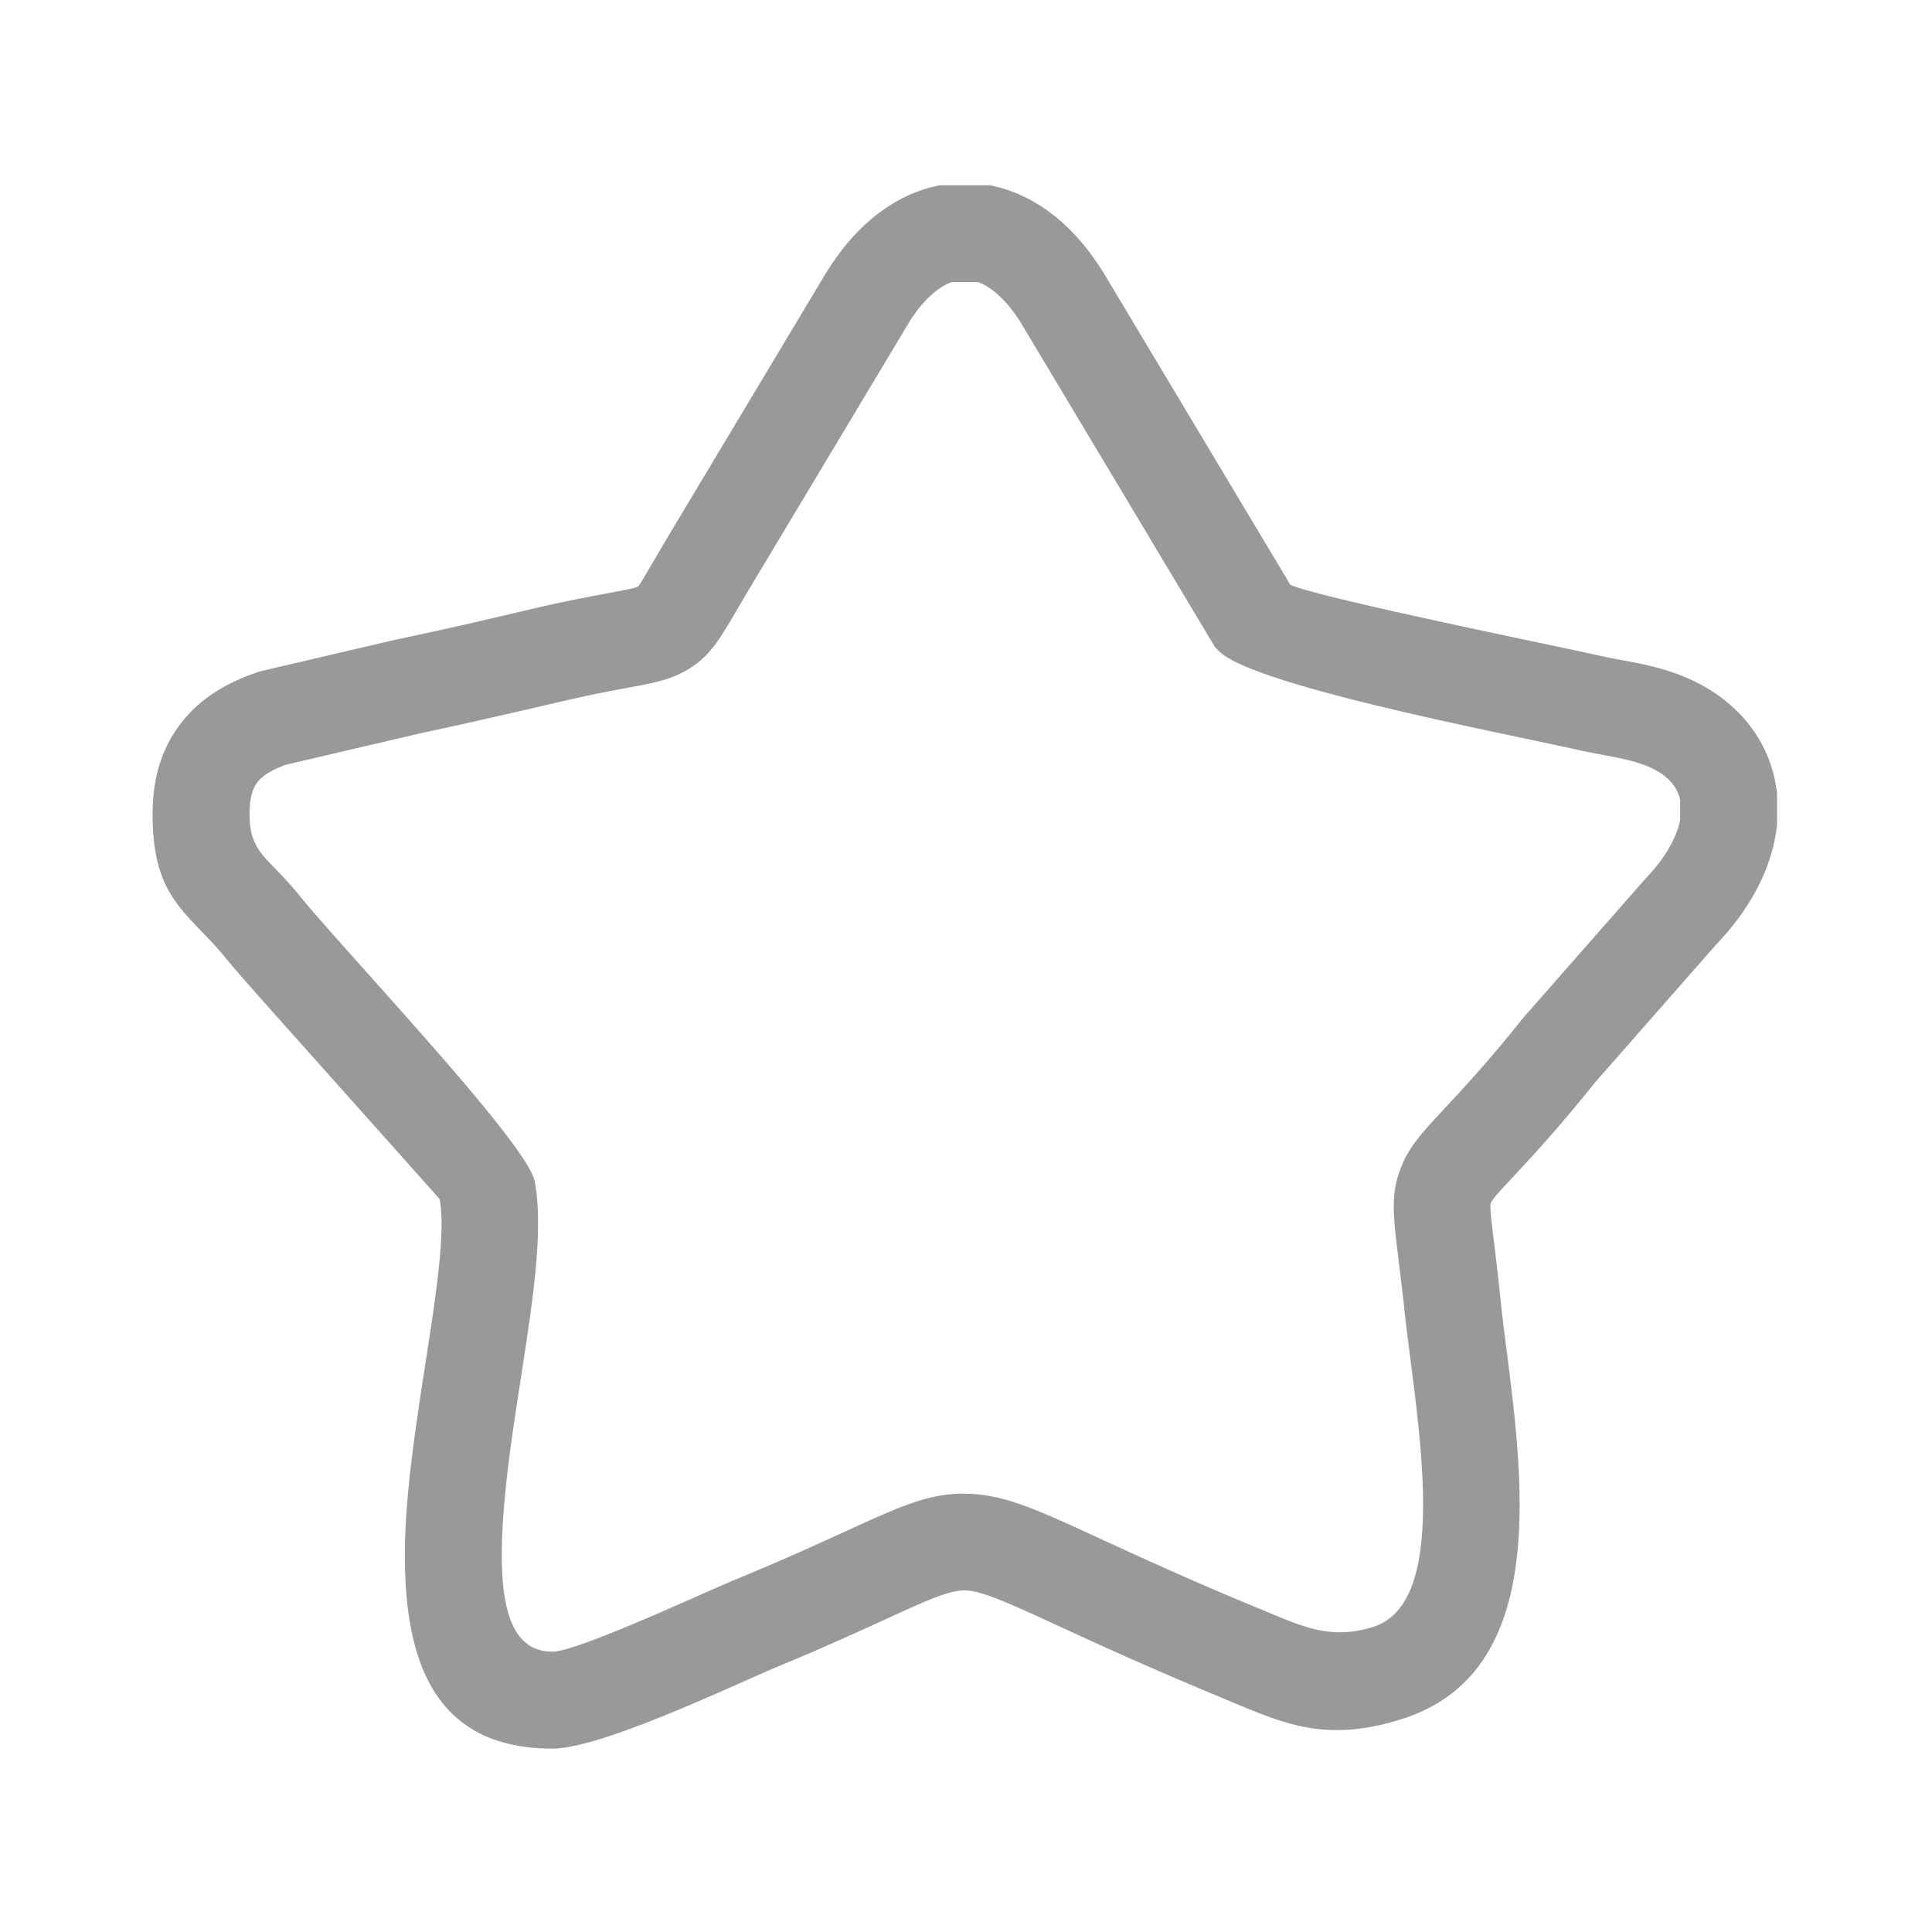 <?xml version="1.0" standalone="no"?><!DOCTYPE svg PUBLIC "-//W3C//DTD SVG 1.1//EN" "http://www.w3.org/Graphics/SVG/1.1/DTD/svg11.dtd"><svg t="1706179281856" class="icon" viewBox="0 0 1024 1024" version="1.1" xmlns="http://www.w3.org/2000/svg" p-id="2170" xmlns:xlink="http://www.w3.org/1999/xlink" width="200" height="200"><path d="M132.251 431.527c0 14.736 5.167 20.09 12.692 27.881 4.363 4.521 9.199 9.524 14.571 16.198 5.936 7.373 20.46 23.638 37.345 42.541 36.79 41.204 83.895 93.933 86.544 108.021 4.833 25.604-1.011 63.376-7.314 104.124-4.903 31.713-10.125 65.434-10.125 94.088 0 29.109 5.905 51.046 26.812 51.046 10.352 0 53.335-19.032 80.123-30.891 6.659-2.944 12.45-5.507 18.875-8.158 23.896-9.866 41.78-18.057 55.863-24.498 31.519-14.421 46.767-21.391 67.949-20.049 18.642 1.171 35.364 8.873 67.654 23.758 20.391 9.386 47.581 21.911 84.124 37.023h0.106l5.514 2.294c19.017 7.971 33.729 14.119 54.958 7.336 36.283-11.599 26.719-86.337 19.691-141.221-1.317-10.33-2.587-20.172-3.311-27.158-0.731-7.043-1.968-17.112-3.009-25.588-3.066-25.092-4.409-36.08 1.708-50.639 4.457-10.598 10.939-17.552 22.439-29.907 9.484-10.183 23.107-24.79 41.099-47.263l0.699-0.903 64.36-73.274 0.806-0.901c5.677-5.923 10.061-11.871 13.168-17.656 2.497-4.636 4.123-9.034 4.904-13.084v-10.83c-0.797-3.566-2.538-6.849-5.132-9.665-3.498-3.784-8.695-6.98-15.52-9.285-6.555-2.216-12.916-3.401-19.642-4.646-4.506-0.842-9.175-1.71-14.112-2.822-5.197-1.173-14.713-3.192-26.327-5.641-53.226-11.228-148.591-31.361-163.687-46.651l-2.114-2.153-1.603-2.664-100.037-167.133-0.098-0.199c-4.352-7.391-9.102-13.207-14.03-17.424-3.246-2.78-6.491-4.774-9.663-5.978h-14.305c-3.166 1.204-6.425 3.198-9.668 5.978-4.927 4.217-9.677 10.033-14.03 17.424l-0.096 0.199-83.437 139.208-0.016-0.01-5.549 9.433c-10.884 18.616-15.677 26.782-28.188 33.823-8.644 4.857-17.043 6.423-31.973 9.205-8.225 1.529-19.14 3.57-35.911 7.493-8.197 1.916-16.995 3.978-35.623 8.213-12.216 2.782-24.533 5.514-37.05 8.147l0.006 0.031-71.009 16.59c-6.728 2.393-11.936 5.264-14.976 8.969-2.849 3.47-4.455 8.957-4.455 17.268z m-24.236 63.394c-16.096-16.663-27.137-28.091-27.137-63.394 0-21.009 5.868-37.072 16.287-49.771 10.029-12.233 23.439-20.078 39.287-25.458l1.318-0.445 1.086-0.254 72.194-16.869 0.606-0.095a2350.64 2350.64 0 0 0 36.836-8.083c5.378-1.22 20.013-4.652 35.224-8.212 15.72-3.674 28.605-6.086 38.319-7.894 9.331-1.734 14.589-2.721 16.125-3.585 0.555-0.307 3.172-4.78 9.126-14.963l5.663-9.622 0.098-0.199 83.435-139.208 0.019 0.012c7.348-12.45 15.732-22.574 24.744-30.281 10.334-8.847 21.613-14.736 33.315-17.611l3.27-0.805h27.105l3.262 0.805c11.704 2.875 22.977 8.764 33.314 17.611 9.012 7.707 17.397 17.831 24.75 30.281l0.017-0.012 97.617 163.08c11.639 5.332 90.981 22.086 136.301 31.647 11.225 2.369 20.472 4.327 27.142 5.832 4.311 0.974 8.271 1.71 12.11 2.424 8.882 1.649 17.275 3.208 26.856 6.448 15.153 5.126 27.516 13.105 36.788 23.138 10.15 10.986 16.413 24.224 18.487 38.794l0.301 2.121V437.157l-0.301 2.259c-1.448 10.801-5.026 21.802-10.834 32.601-5.189 9.659-12.257 19.335-21.236 28.728L845.8 573.277l-0.017-0.008c-19.951 24.88-33.396 39.301-42.79 49.387-7.653 8.215-11.973 12.851-12.811 14.859-0.683 1.635 0.163 8.613 2.106 24.53 0.708 5.808 1.578 12.852 3.01 26.597 0.976 9.305 2.017 17.397 3.106 25.962 9.313 72.746 21.993 171.779-55.006 196.398-39.252 12.551-61.416 3.278-90.078-8.734l-5.515-2.294 0.017-0.041c-39.195-16.202-65.955-28.532-86.044-37.78-26.572-12.248-40.318-18.584-49.409-19.154-8.516-0.536-19.902 4.669-43.457 15.446-14.565 6.669-33.064 15.136-57.676 25.295-2.127 0.878-9.136 3.985-17.666 7.759-30.612 13.551-79.73 35.3-100.792 35.3-60.979 0-78.185-44.019-78.185-102.417 0-31.313 5.632-67.703 10.921-101.904 5.59-36.145 10.777-69.639 7.52-86.881-0.024-0.155-41.727-46.857-74.297-83.336-17.962-20.114-33.41-37.405-39.16-44.547-3.953-4.916-7.961-9.058-11.562-12.793z" fill="#999999" p-id="2171"></path></svg>